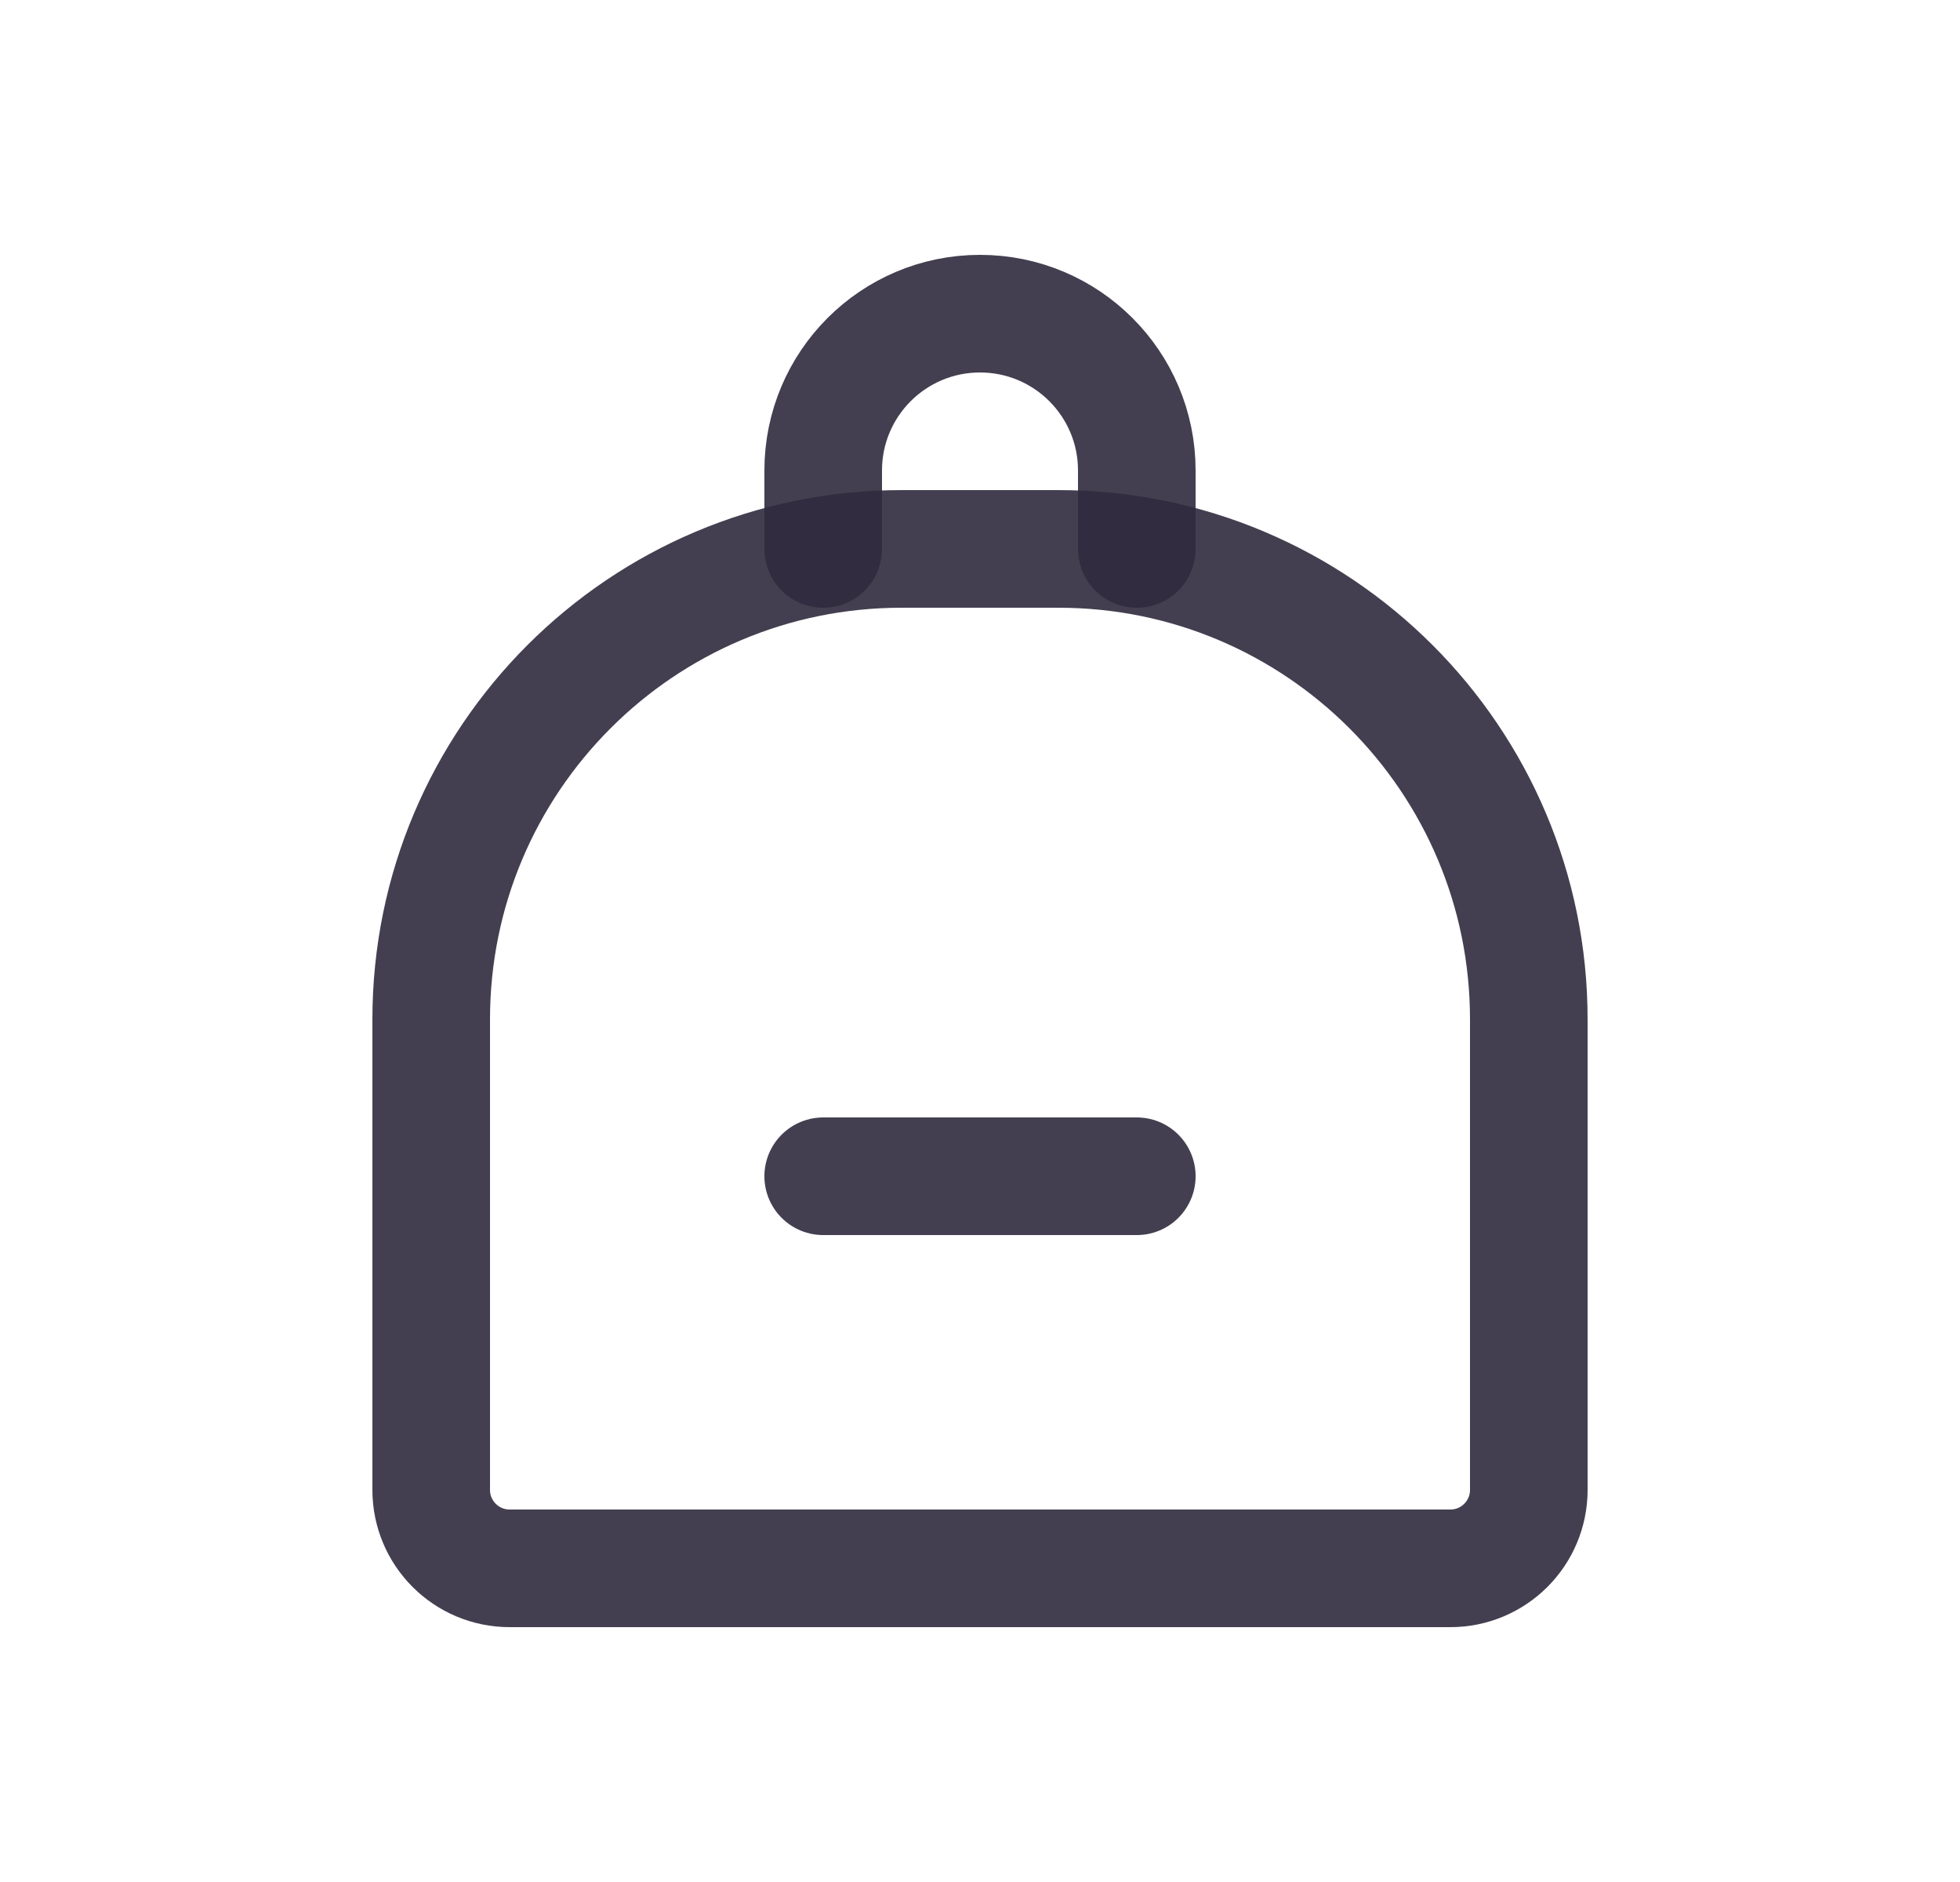 <svg width="25" height="24" viewBox="0 0 25 24" fill="none" xmlns="http://www.w3.org/2000/svg">
<path fill-rule="evenodd" clip-rule="evenodd" d="M11.5 7H13.5C16.814 7 19.5 9.686 19.5 13V19C19.5 19.552 19.052 20 18.5 20H6.5C5.948 20 5.5 19.552 5.5 19V13C5.5 9.686 8.186 7 11.5 7Z" stroke="#2F2B3D" stroke-opacity="0.9" stroke-width="1.5" stroke-linecap="round" stroke-linejoin="round"/>
<path d="M10.5 7V6C10.5 4.895 11.395 4 12.5 4C13.605 4 14.5 4.895 14.5 6V7" stroke="#2F2B3D" stroke-opacity="0.9" stroke-width="1.5" stroke-linecap="round" stroke-linejoin="round"/>
<path d="M10.5 15H14.5" stroke="#2F2B3D" stroke-opacity="0.9" stroke-width="1.5" stroke-linecap="round" stroke-linejoin="round"/>
</svg>
